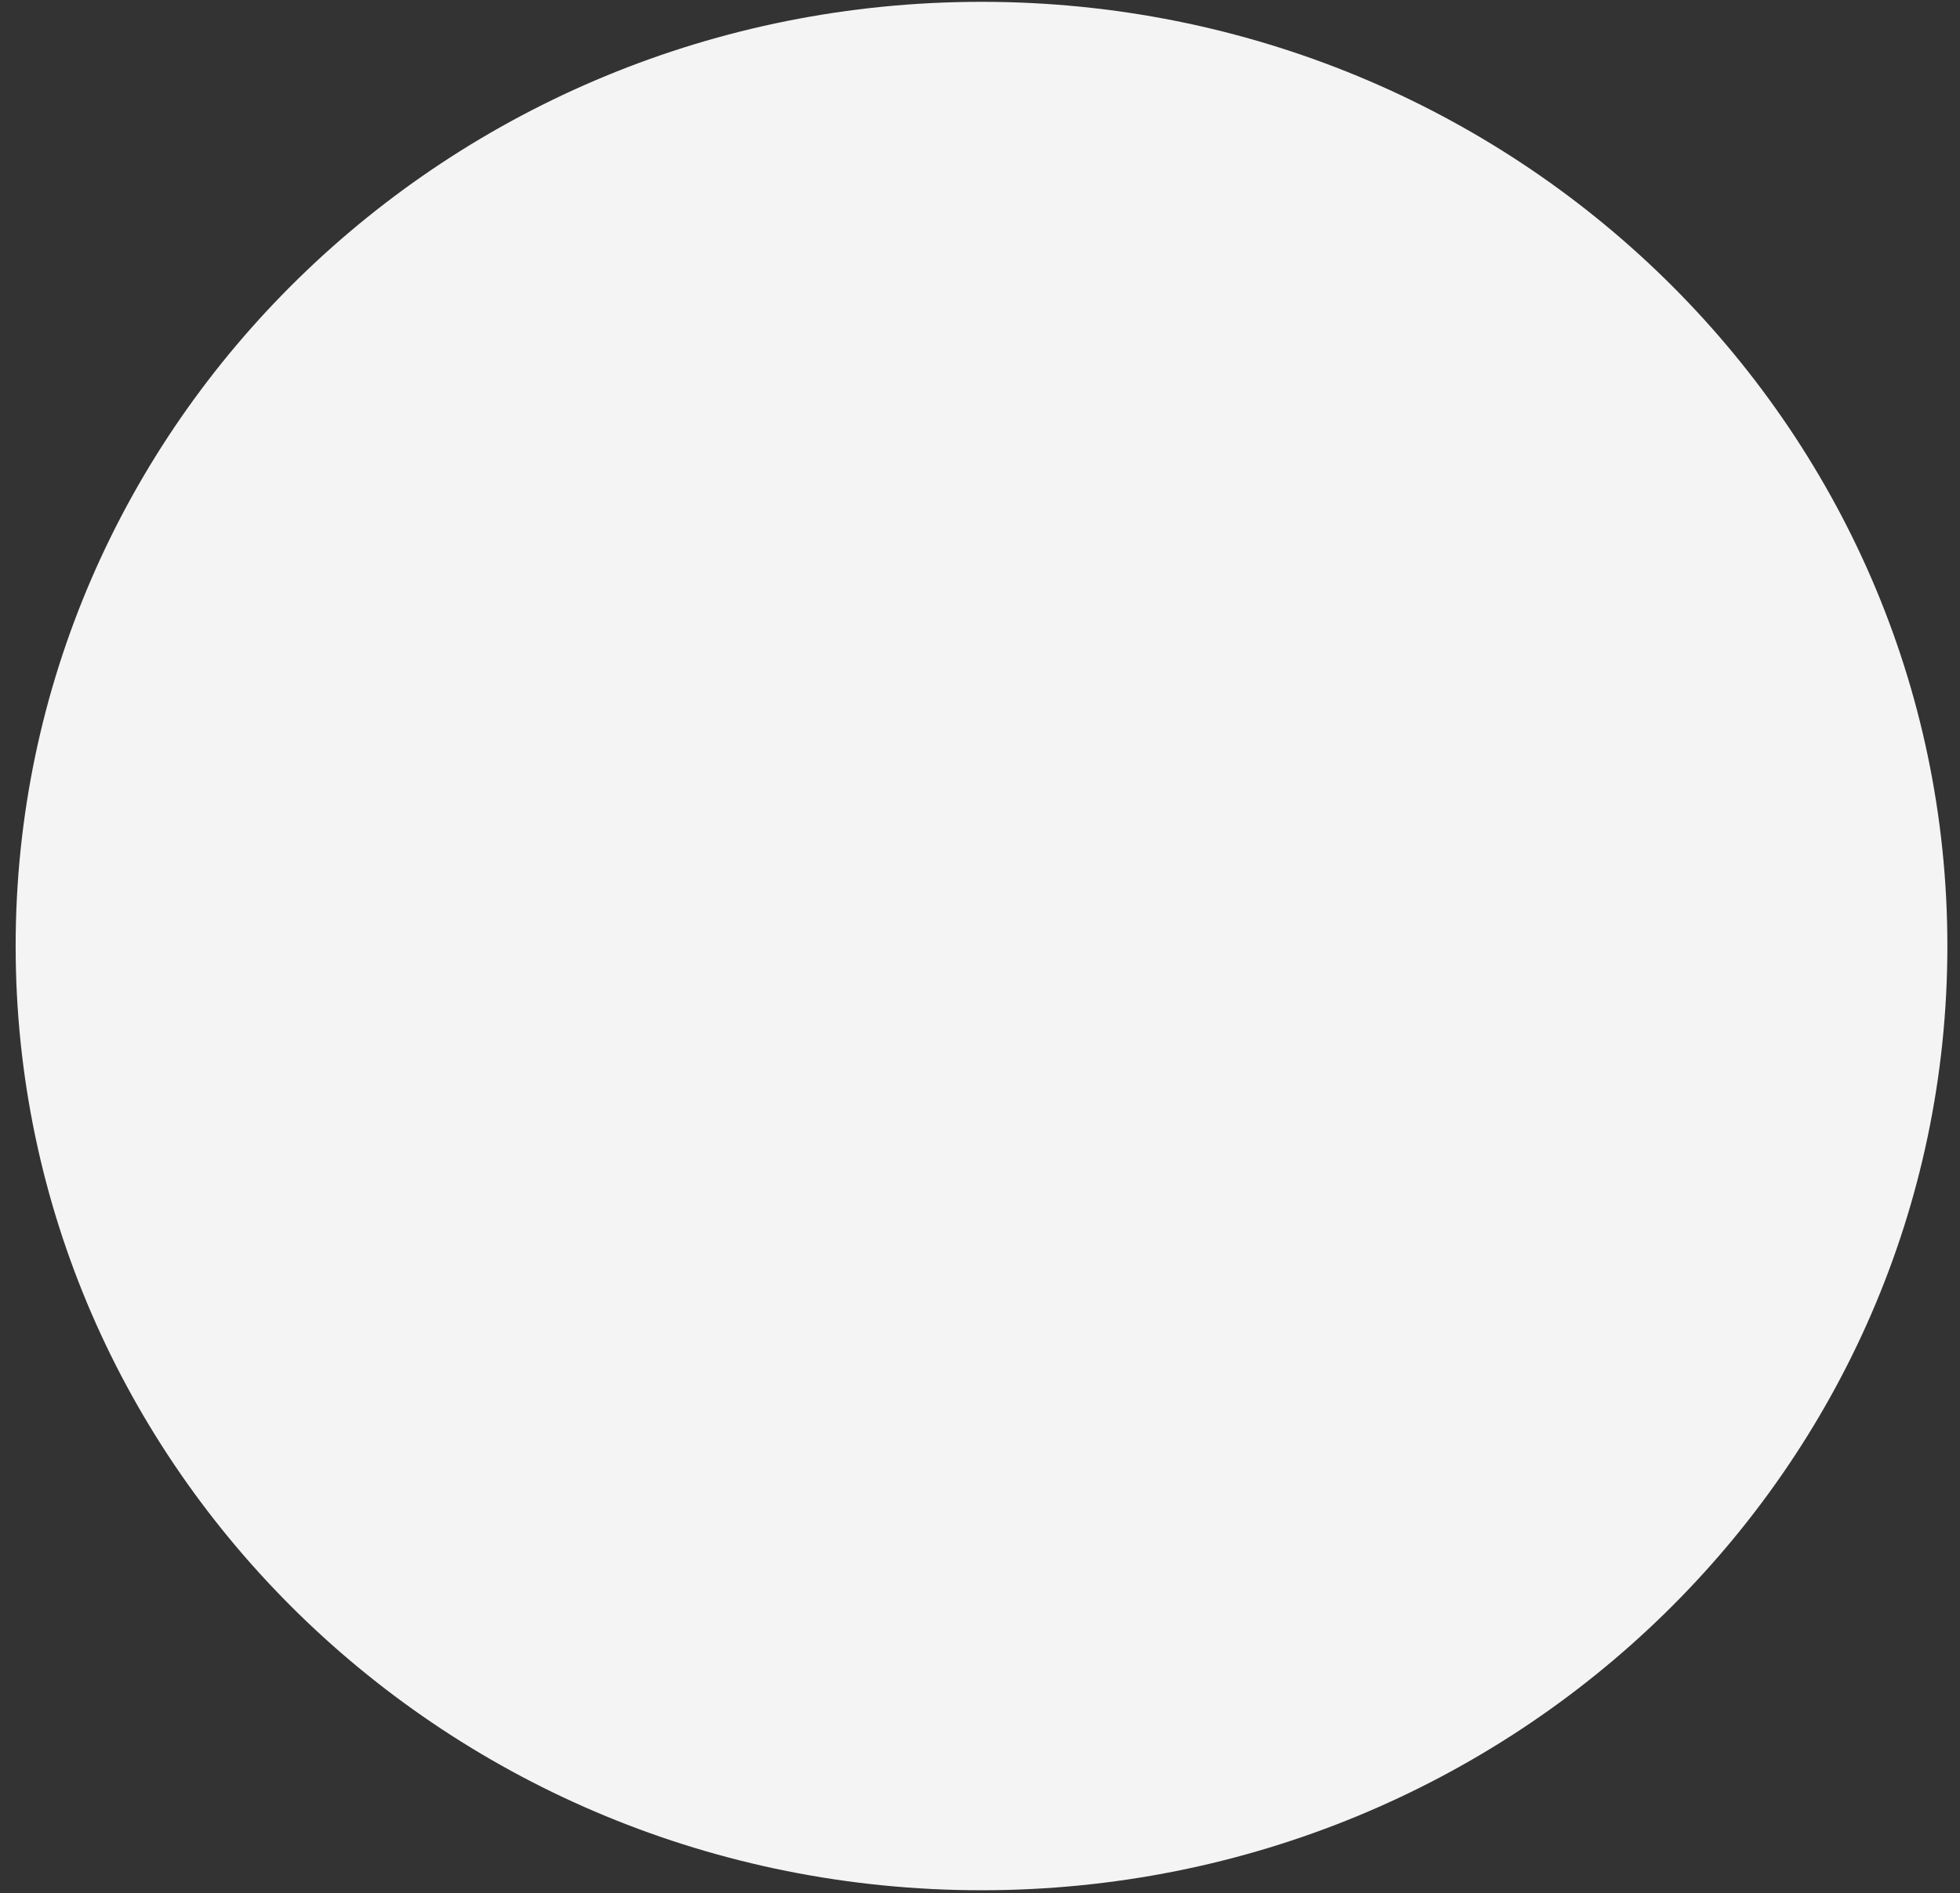 <svg width="59" height="57" viewBox="0 0 59 57" fill="none" xmlns="http://www.w3.org/2000/svg">
<rect x="0" y="0" width="59" height="57" fill="#333333" stroke="none"/>
<path d="M58.62 28.483C58.62 44.184 45.603 56.911 29.546 56.911C13.488 56.911 0.471 44.184 0.471 28.483C0.471 12.783 13.488 0.055 29.546 0.055C45.603 0.055 58.62 12.783 58.62 28.483Z" fill="#F4F4F4"/>
</svg>
